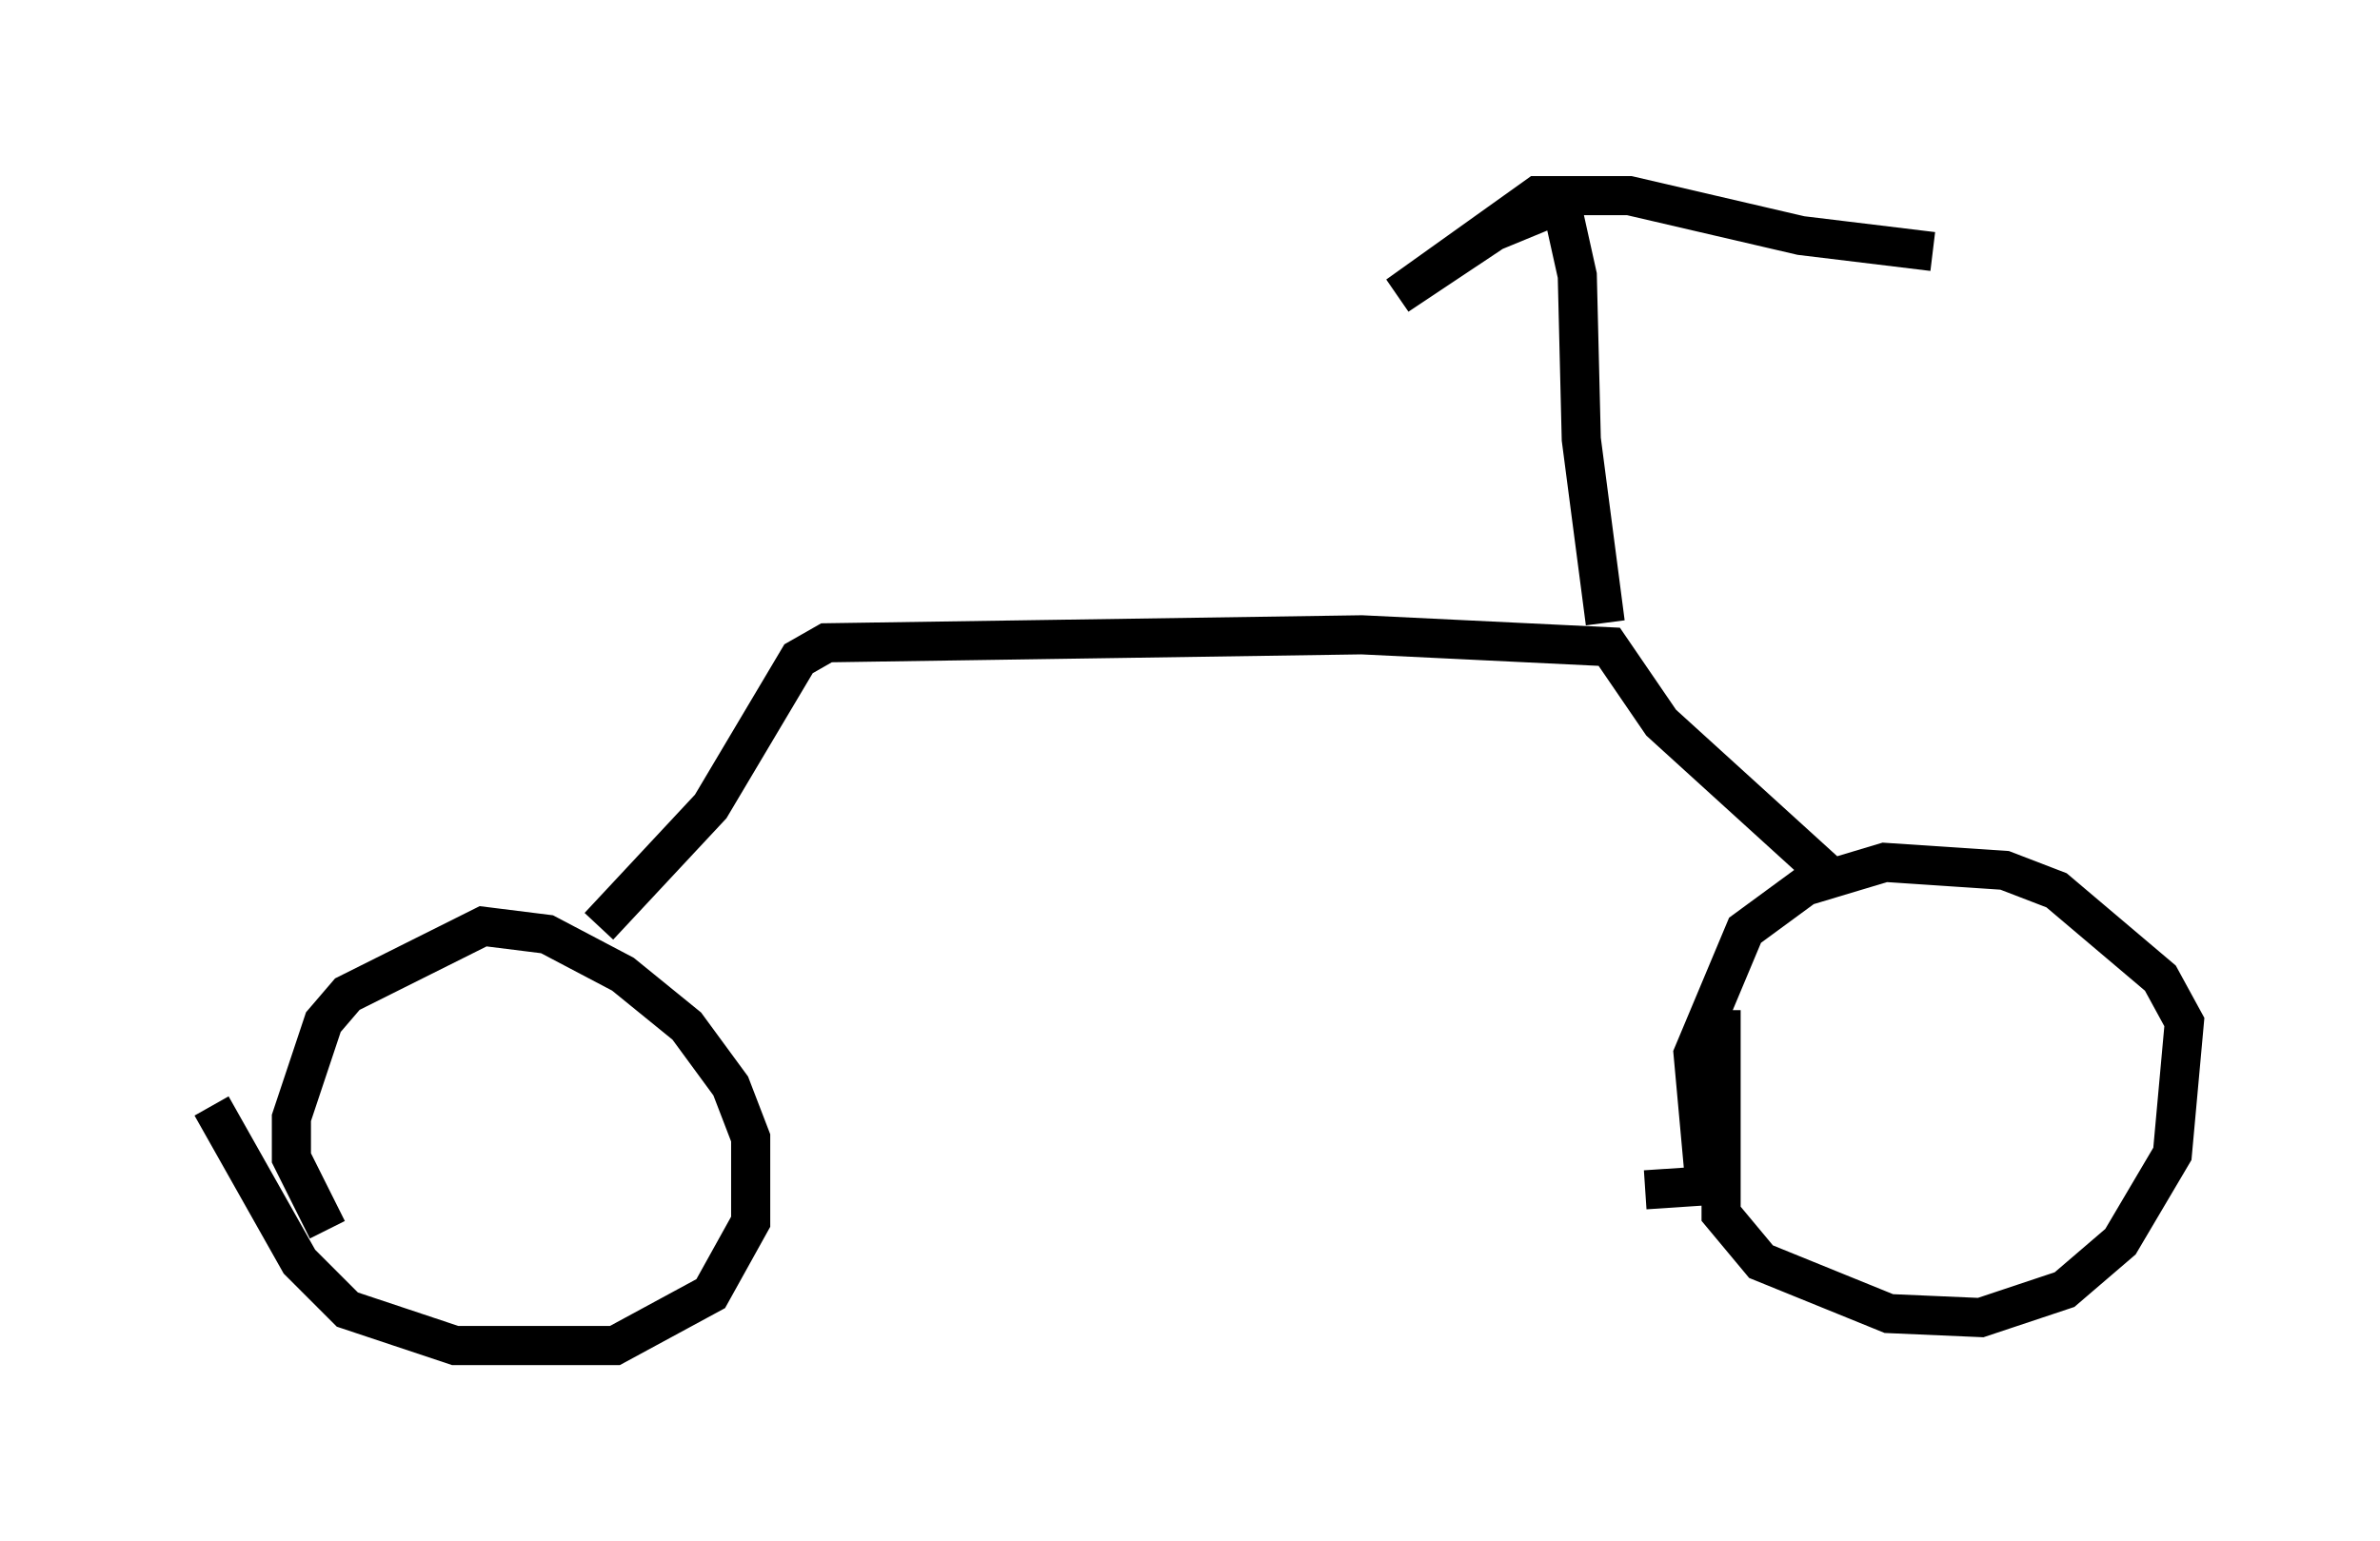 <?xml version="1.0" encoding="utf-8" ?>
<svg baseProfile="full" height="39.4" version="1.1" width="60.838" xmlns="http://www.w3.org/2000/svg" xmlns:ev="http://www.w3.org/2001/xml-events" xmlns:xlink="http://www.w3.org/1999/xlink"><defs /><rect fill="white" height="39.4" width="60.838" x="0" y="0" /><path d="M5, 26.438 m0.408, 1.838 l2.246, 3.981 1.225, 1.225 l2.756, 0.919 4.083, 0.0 l2.45, -1.327 1.021, -1.838 l0.0, -2.144 -0.51, -1.327 l-1.123, -1.531 -1.633, -1.327 l-1.94, -1.021 -1.633, -0.204 l-3.471, 1.735 -0.613, 0.715 l-0.817, 2.45 0.0, 1.021 l0.919, 1.838 m35.627, -5.615 l0.0, 5.206 1.021, 1.225 l3.267, 1.327 2.348, 0.102 l2.144, -0.715 1.429, -1.225 l1.327, -2.246 0.306, -3.369 l-0.613, -1.123 -2.654, -2.246 l-1.327, -0.51 -3.063, -0.204 l-2.042, 0.613 -1.531, 1.123 l-1.327, 3.165 0.306, 3.369 l-1.531, 0.102 m-26.746, -6.738 l2.858, -3.063 2.246, -3.777 l0.715, -0.408 13.679, -0.204 l6.329, 0.306 1.327, 1.94 l4.492, 4.083 m-5.921, -6.635 l-0.613, -4.696 -0.102, -4.185 l-0.408, -1.838 -1.735, 0.715 l-2.45, 1.633 3.573, -2.552 l2.348, 0.0 4.39, 1.021 l3.369, 0.408 " fill="none" stroke="black" stroke-width="1" /></svg>